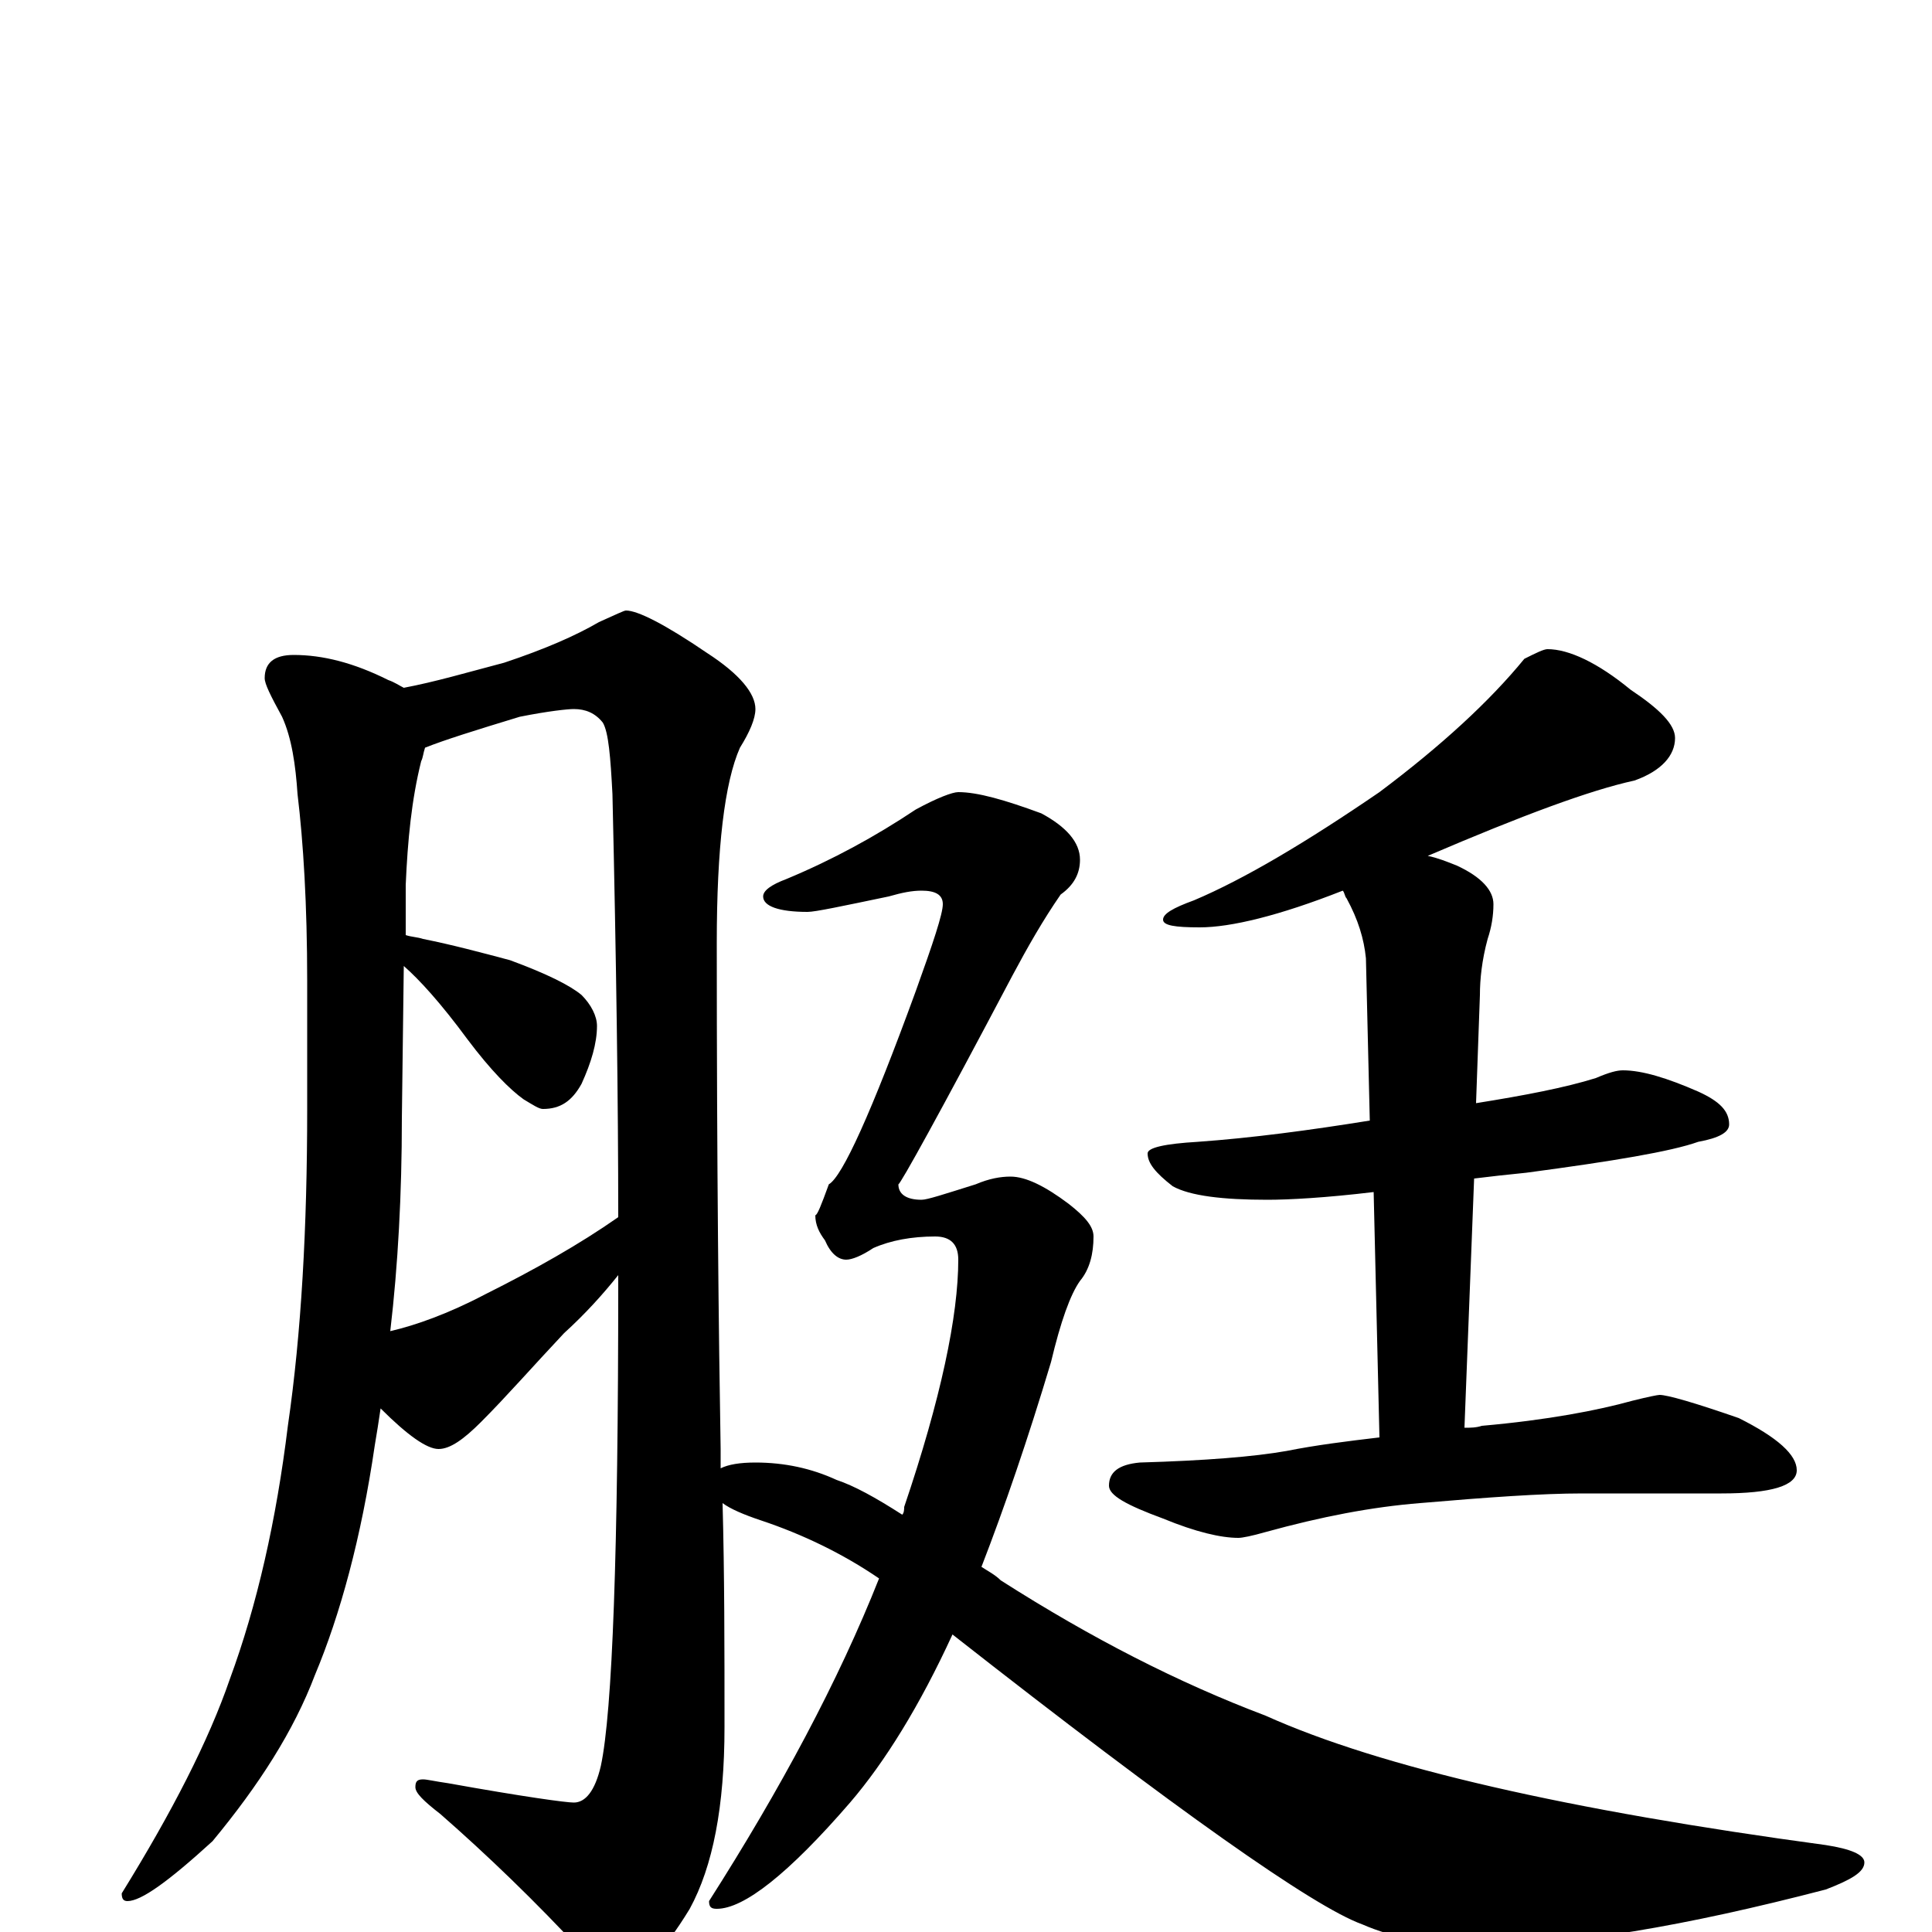 <?xml version="1.0" encoding="utf-8" ?>
<!DOCTYPE svg PUBLIC "-//W3C//DTD SVG 1.1//EN" "http://www.w3.org/Graphics/SVG/1.1/DTD/svg11.dtd">
<svg version="1.1" id="Layer_1" xmlns="http://www.w3.org/2000/svg" xmlns:xlink="http://www.w3.org/1999/xlink" x="0px" y="145px" width="1000px" height="1000px" viewBox="0 0 1000 1000" enable-background="new 0 0 1000 1000" xml:space="preserve">
<g id="Layer_1">
<path id="glyph" transform="matrix(1 0 0 -1 0 1000)" d="M152,661C167,661 183,657 201,648C204,647 207,645 209,644C225,647 242,652 261,657C282,664 298,671 310,678C319,682 323,684 324,684C330,684 344,677 366,662C383,651 391,641 391,633C391,628 388,621 383,613C375,595 371,561 371,512C371,396 372,309 373,250C373,247 373,243 373,240C377,242 383,243 391,243C406,243 420,240 433,234C442,231 453,225 467,216C468,217 468,219 468,220C487,276 496,319 496,348C496,356 492,360 484,360C472,360 461,358 452,354C446,350 441,348 438,348C434,348 430,351 427,358C424,362 422,366 422,371C423,371 425,376 429,387C436,391 451,424 474,487C483,512 488,527 488,532C488,537 484,539 477,539C472,539 467,538 460,536C436,531 422,528 418,528C403,528 395,531 395,536C395,539 399,542 407,545C431,555 453,567 474,581C485,587 493,590 496,590C506,590 520,586 539,579C552,572 559,564 559,555C559,548 556,542 549,537C540,524 532,510 524,495C486,423 466,387 465,387C465,382 469,379 477,379C480,379 489,382 505,387C512,390 518,391 523,391C531,391 541,386 553,377C562,370 566,365 566,360C566,351 564,343 559,337C554,330 549,316 544,295C532,255 520,220 508,189C511,187 515,185 518,182C565,152 610,129 655,112C715,85 812,63 945,45C958,43 965,40 965,36C965,31 958,27 945,22C872,3 813,-7 766,-7C741,-7 721,-3 705,4C680,13 609,63 493,154C476,117 458,88 440,67C408,30 385,12 371,12C368,12 367,13 367,16C404,74 434,130 455,183C436,196 415,206 394,213C385,216 378,219 374,222C375,185 375,147 375,106C375,65 369,34 357,12C343,-11 331,-23 320,-23C315,-23 309,-19 302,-11C277,16 252,40 228,61C219,68 215,72 215,75C215,78 216,79 219,79C221,79 225,78 232,77C271,70 293,67 297,67C303,67 308,73 311,86C317,114 320,197 320,336C320,337 320,339 320,340C312,330 303,320 292,310C276,293 262,277 249,264C240,255 233,250 227,250C221,250 211,257 197,271C196,264 195,258 194,252C187,204 176,164 163,133C152,104 134,76 110,47C87,26 73,16 66,16C64,16 63,17 63,20C89,62 108,99 119,131C133,169 143,213 149,262C156,310 159,365 159,426l0,66C159,532 157,564 154,589C153,604 151,618 146,629C140,640 137,646 137,649C137,657 142,661 152,661M202,311C215,314 232,320 251,330C277,343 300,356 320,370C320,429 319,502 317,589C316,608 315,621 312,626C308,631 303,633 297,633C294,633 284,632 269,629C246,622 230,617 220,613C219,610 219,608 218,606C213,586 211,565 210,542l0,-26C213,515 216,515 219,514C234,511 249,507 264,503C283,496 295,490 301,485C306,480 309,474 309,469C309,460 306,450 301,439C296,430 290,426 281,426C279,426 276,428 271,431C264,436 254,446 242,462C228,481 217,493 209,500l-1,-79C208,382 206,345 202,311M801,664C812,664 827,657 844,643C859,633 867,625 867,618C867,609 860,601 846,596C823,591 788,578 739,557C744,556 749,554 754,552C767,546 773,539 773,532C773,526 772,520 770,514C767,503 766,493 766,485l-2,-56C789,433 810,437 826,442C833,445 837,446 840,446C850,446 863,442 879,435C890,430 895,425 895,418C895,414 890,411 879,409C865,404 835,399 790,393C780,392 771,391 763,390l-5,-129C761,261 764,261 767,262C801,265 827,270 845,275C853,277 858,278 859,278C863,278 877,274 900,266C920,256 930,247 930,239C930,231 917,227 891,227l-72,0C798,227 770,225 735,222C710,220 684,215 655,207C648,205 643,204 641,204C632,204 619,207 602,214C583,221 574,226 574,231C574,238 579,242 590,243C624,244 649,246 666,249C681,252 697,254 714,256l-3,127C686,380 667,379 656,379C633,379 616,381 607,386C598,393 594,398 594,403C594,406 603,408 620,409C648,411 678,415 709,420l-2,84C706,514 703,524 697,535C696,536 696,538 695,539C662,526 637,520 621,520C608,520 602,521 602,524C602,527 607,530 618,534C644,545 676,564 714,590C746,614 771,637 789,659C795,662 799,664 801,664z"/>
</g>
</svg>
